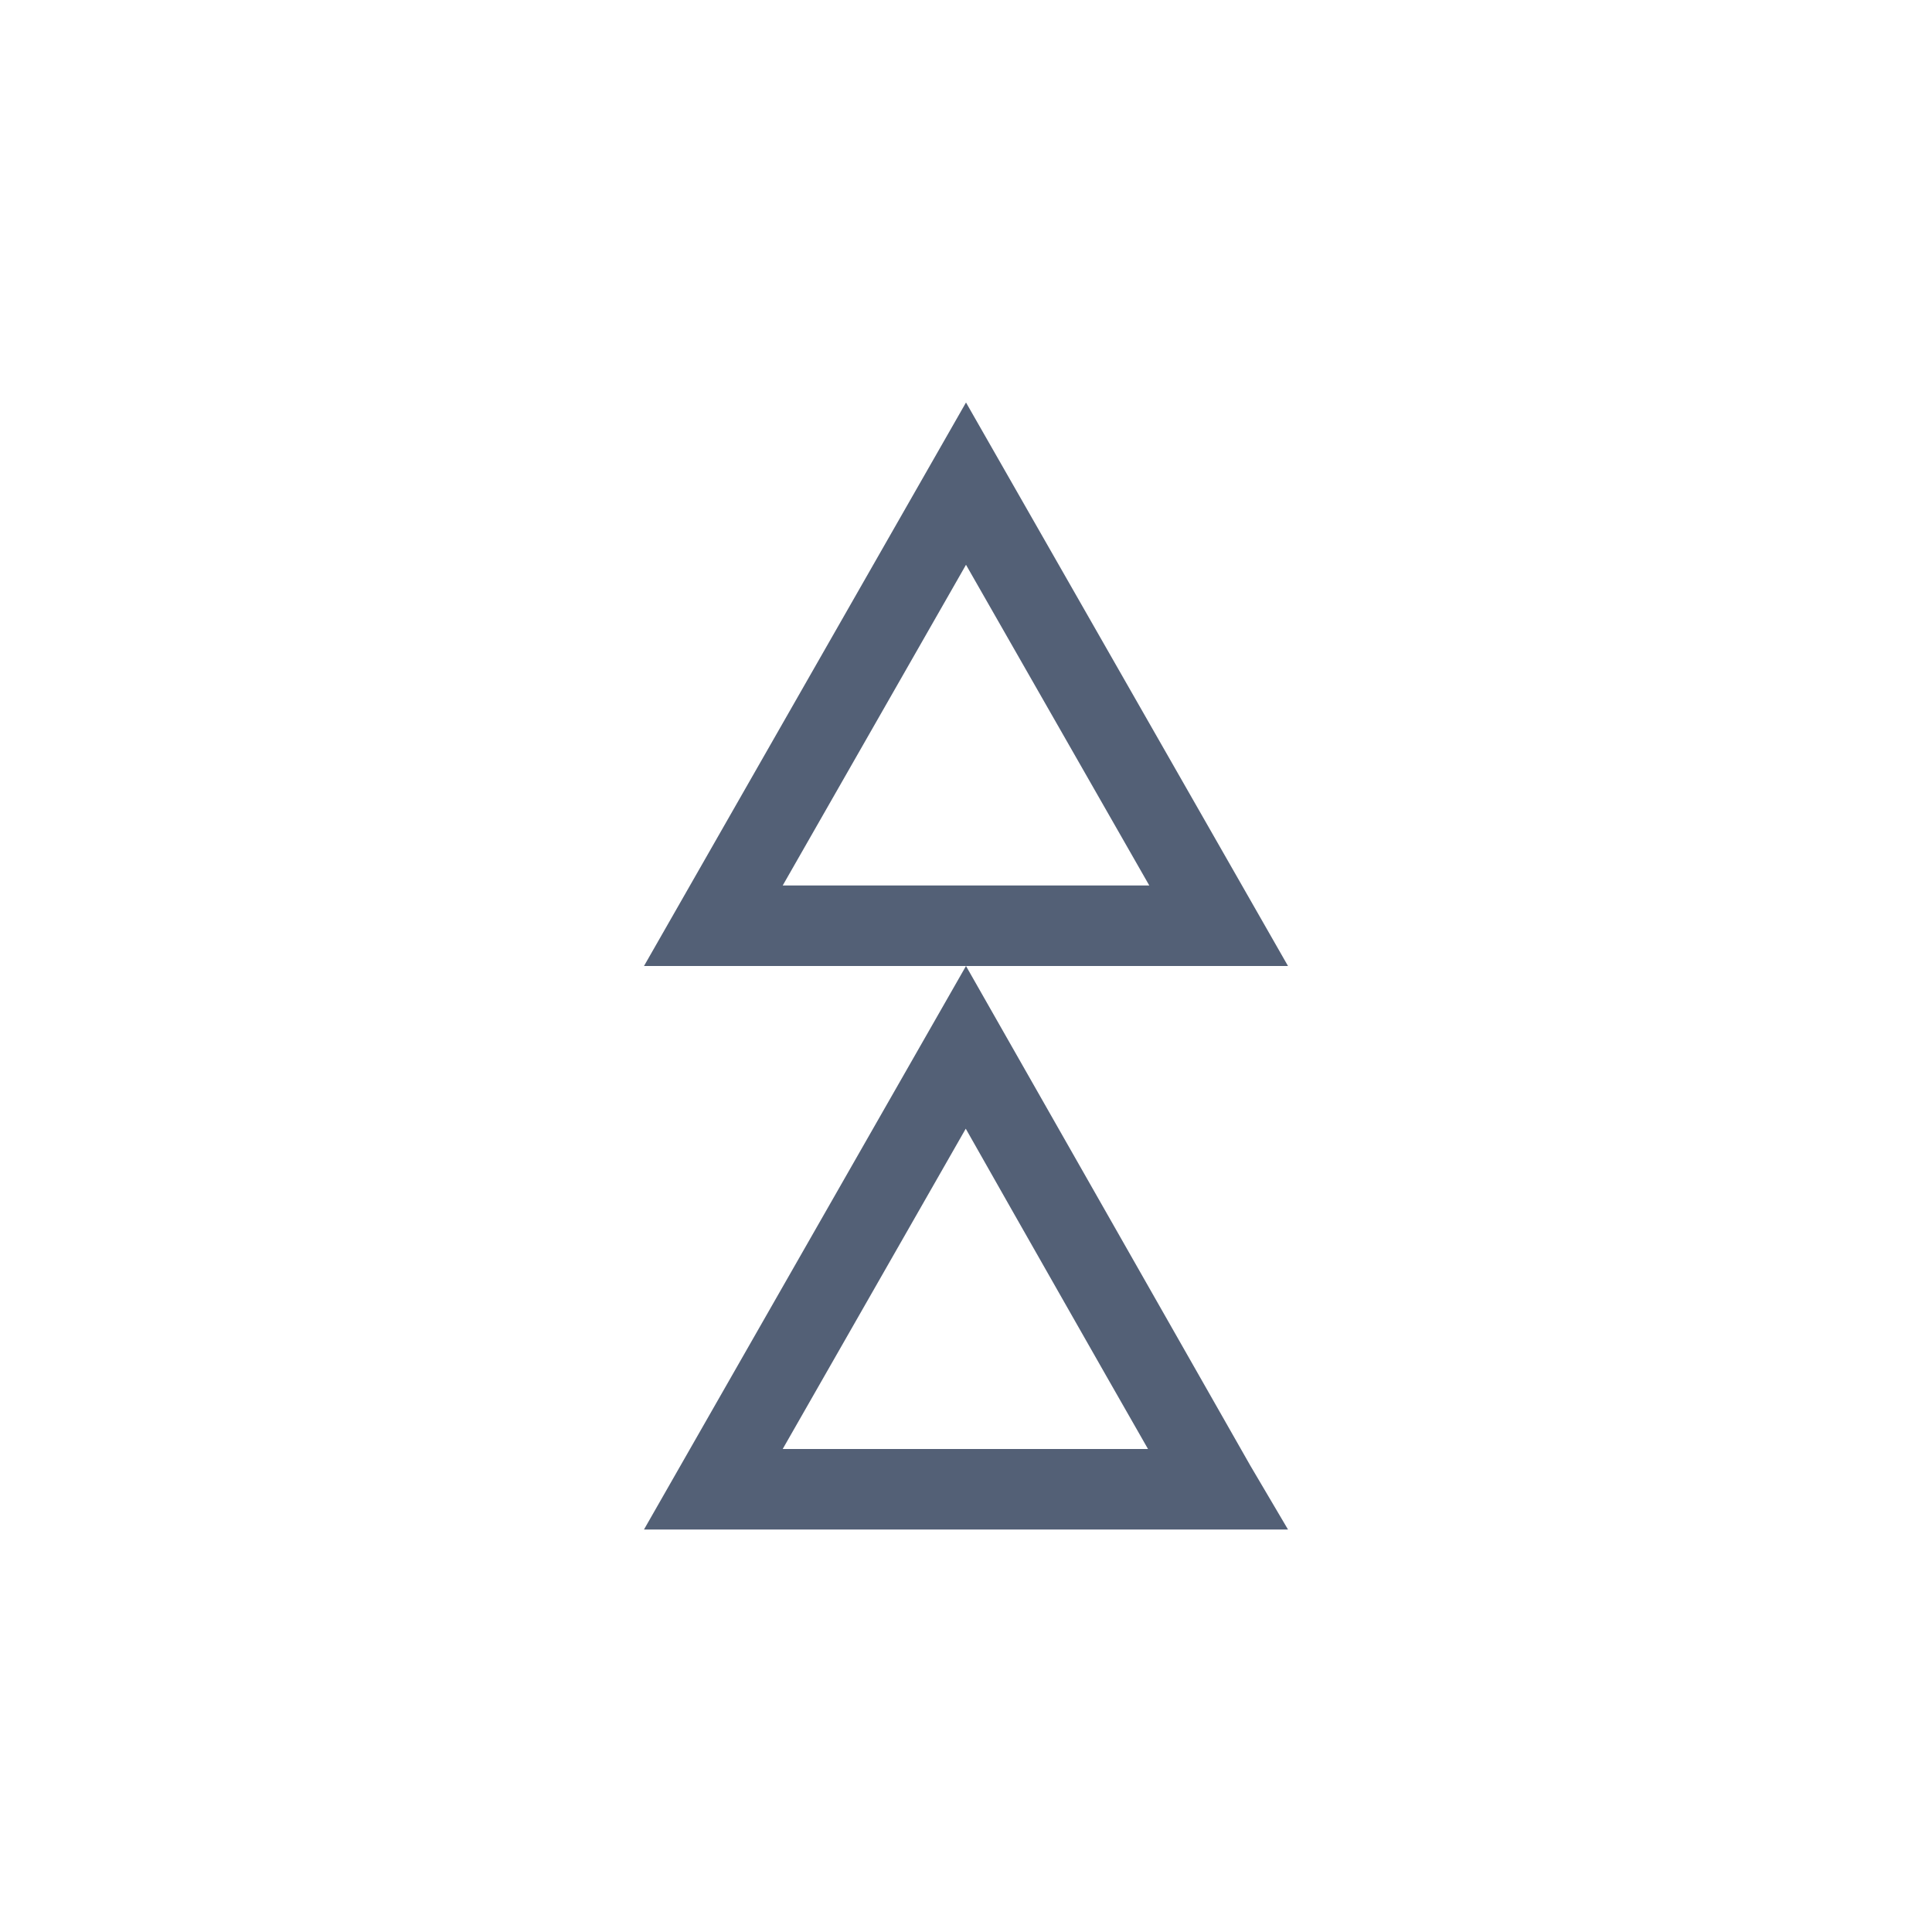 <svg xmlns="http://www.w3.org/2000/svg" width="24" height="24" viewBox="0 0 24 24">
  <path fill="#536076" d="M1 1.739L1 6.277 4.979 4.003C4.304 3.621 3.636 3.241 3.005 2.882L2.982 2.869C2.211 2.431 1.542 2.049 1 1.739zM-1.43964701e-14.75L-1.43964701e-14 0 .792.467C4.931 2.822 7 4 7 4L-1.43964701e-14 8-1.43964701e-14.75zM8 1.723L8 6.277 11.984 4 8 1.723zM7 8L7 0 14 4 7 8z" transform="matrix(0 -1 -1 0 16 19)"/>
</svg>
